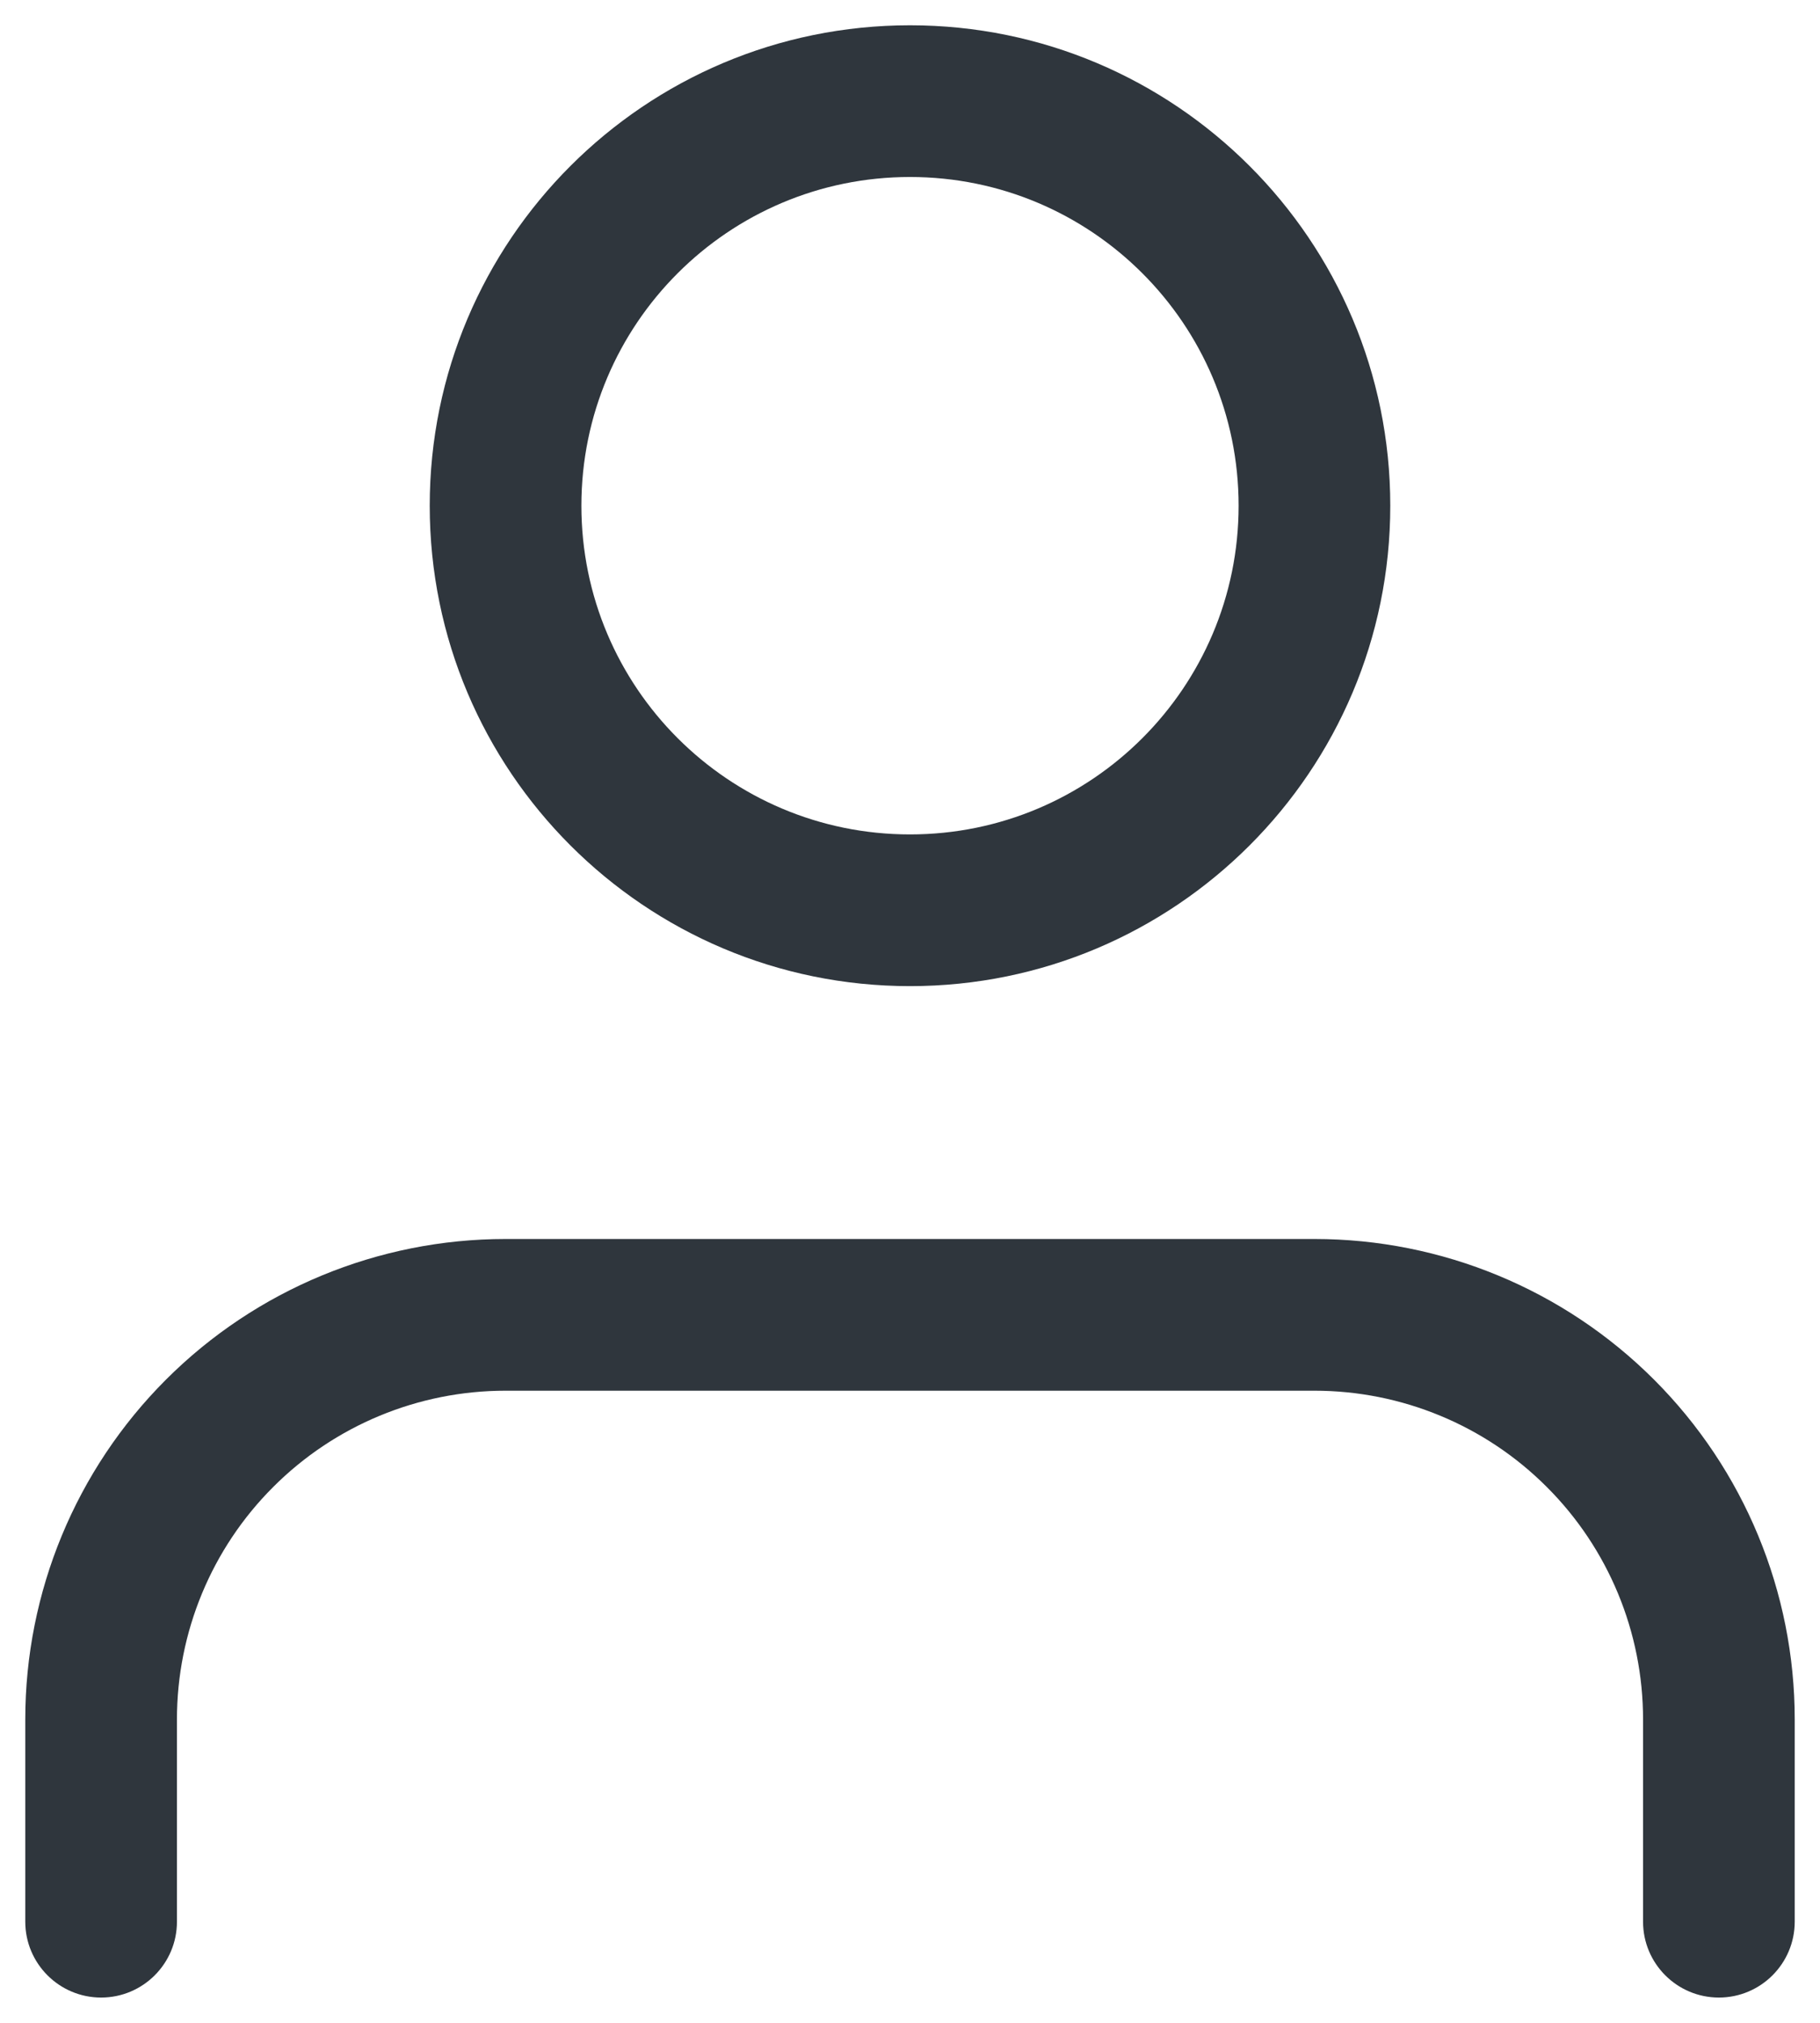 <svg width="18" height="20" viewBox="0 0 18 20" fill="none" xmlns="http://www.w3.org/2000/svg">
<path fill-rule="evenodd" clip-rule="evenodd" d="M9 1.75C7.205 1.75 5.75 3.205 5.75 5C5.75 6.795 7.205 8.25 9 8.25C10.795 8.25 12.25 6.795 12.25 5C12.25 3.205 10.795 1.75 9 1.75ZM4.25 5C4.25 2.377 6.377 0.25 9 0.25C11.623 0.25 13.75 2.377 13.75 5C13.75 7.623 11.623 9.75 9 9.75C6.377 9.75 4.25 7.623 4.25 5ZM1.641 13.641C2.532 12.75 3.74 12.25 5 12.25H13C14.26 12.25 15.468 12.75 16.359 13.641C17.25 14.532 17.75 15.74 17.75 17V19C17.75 19.414 17.414 19.75 17 19.75C16.586 19.75 16.25 19.414 16.25 19V17C16.25 16.138 15.908 15.311 15.298 14.702C14.689 14.092 13.862 13.75 13 13.75H5C4.138 13.75 3.311 14.092 2.702 14.702C2.092 15.311 1.75 16.138 1.75 17V19C1.75 19.414 1.414 19.75 1 19.75C0.586 19.75 0.25 19.414 0.25 19V17C0.25 15.74 0.75 14.532 1.641 13.641Z" fill="#2F363D"/>
</svg>
